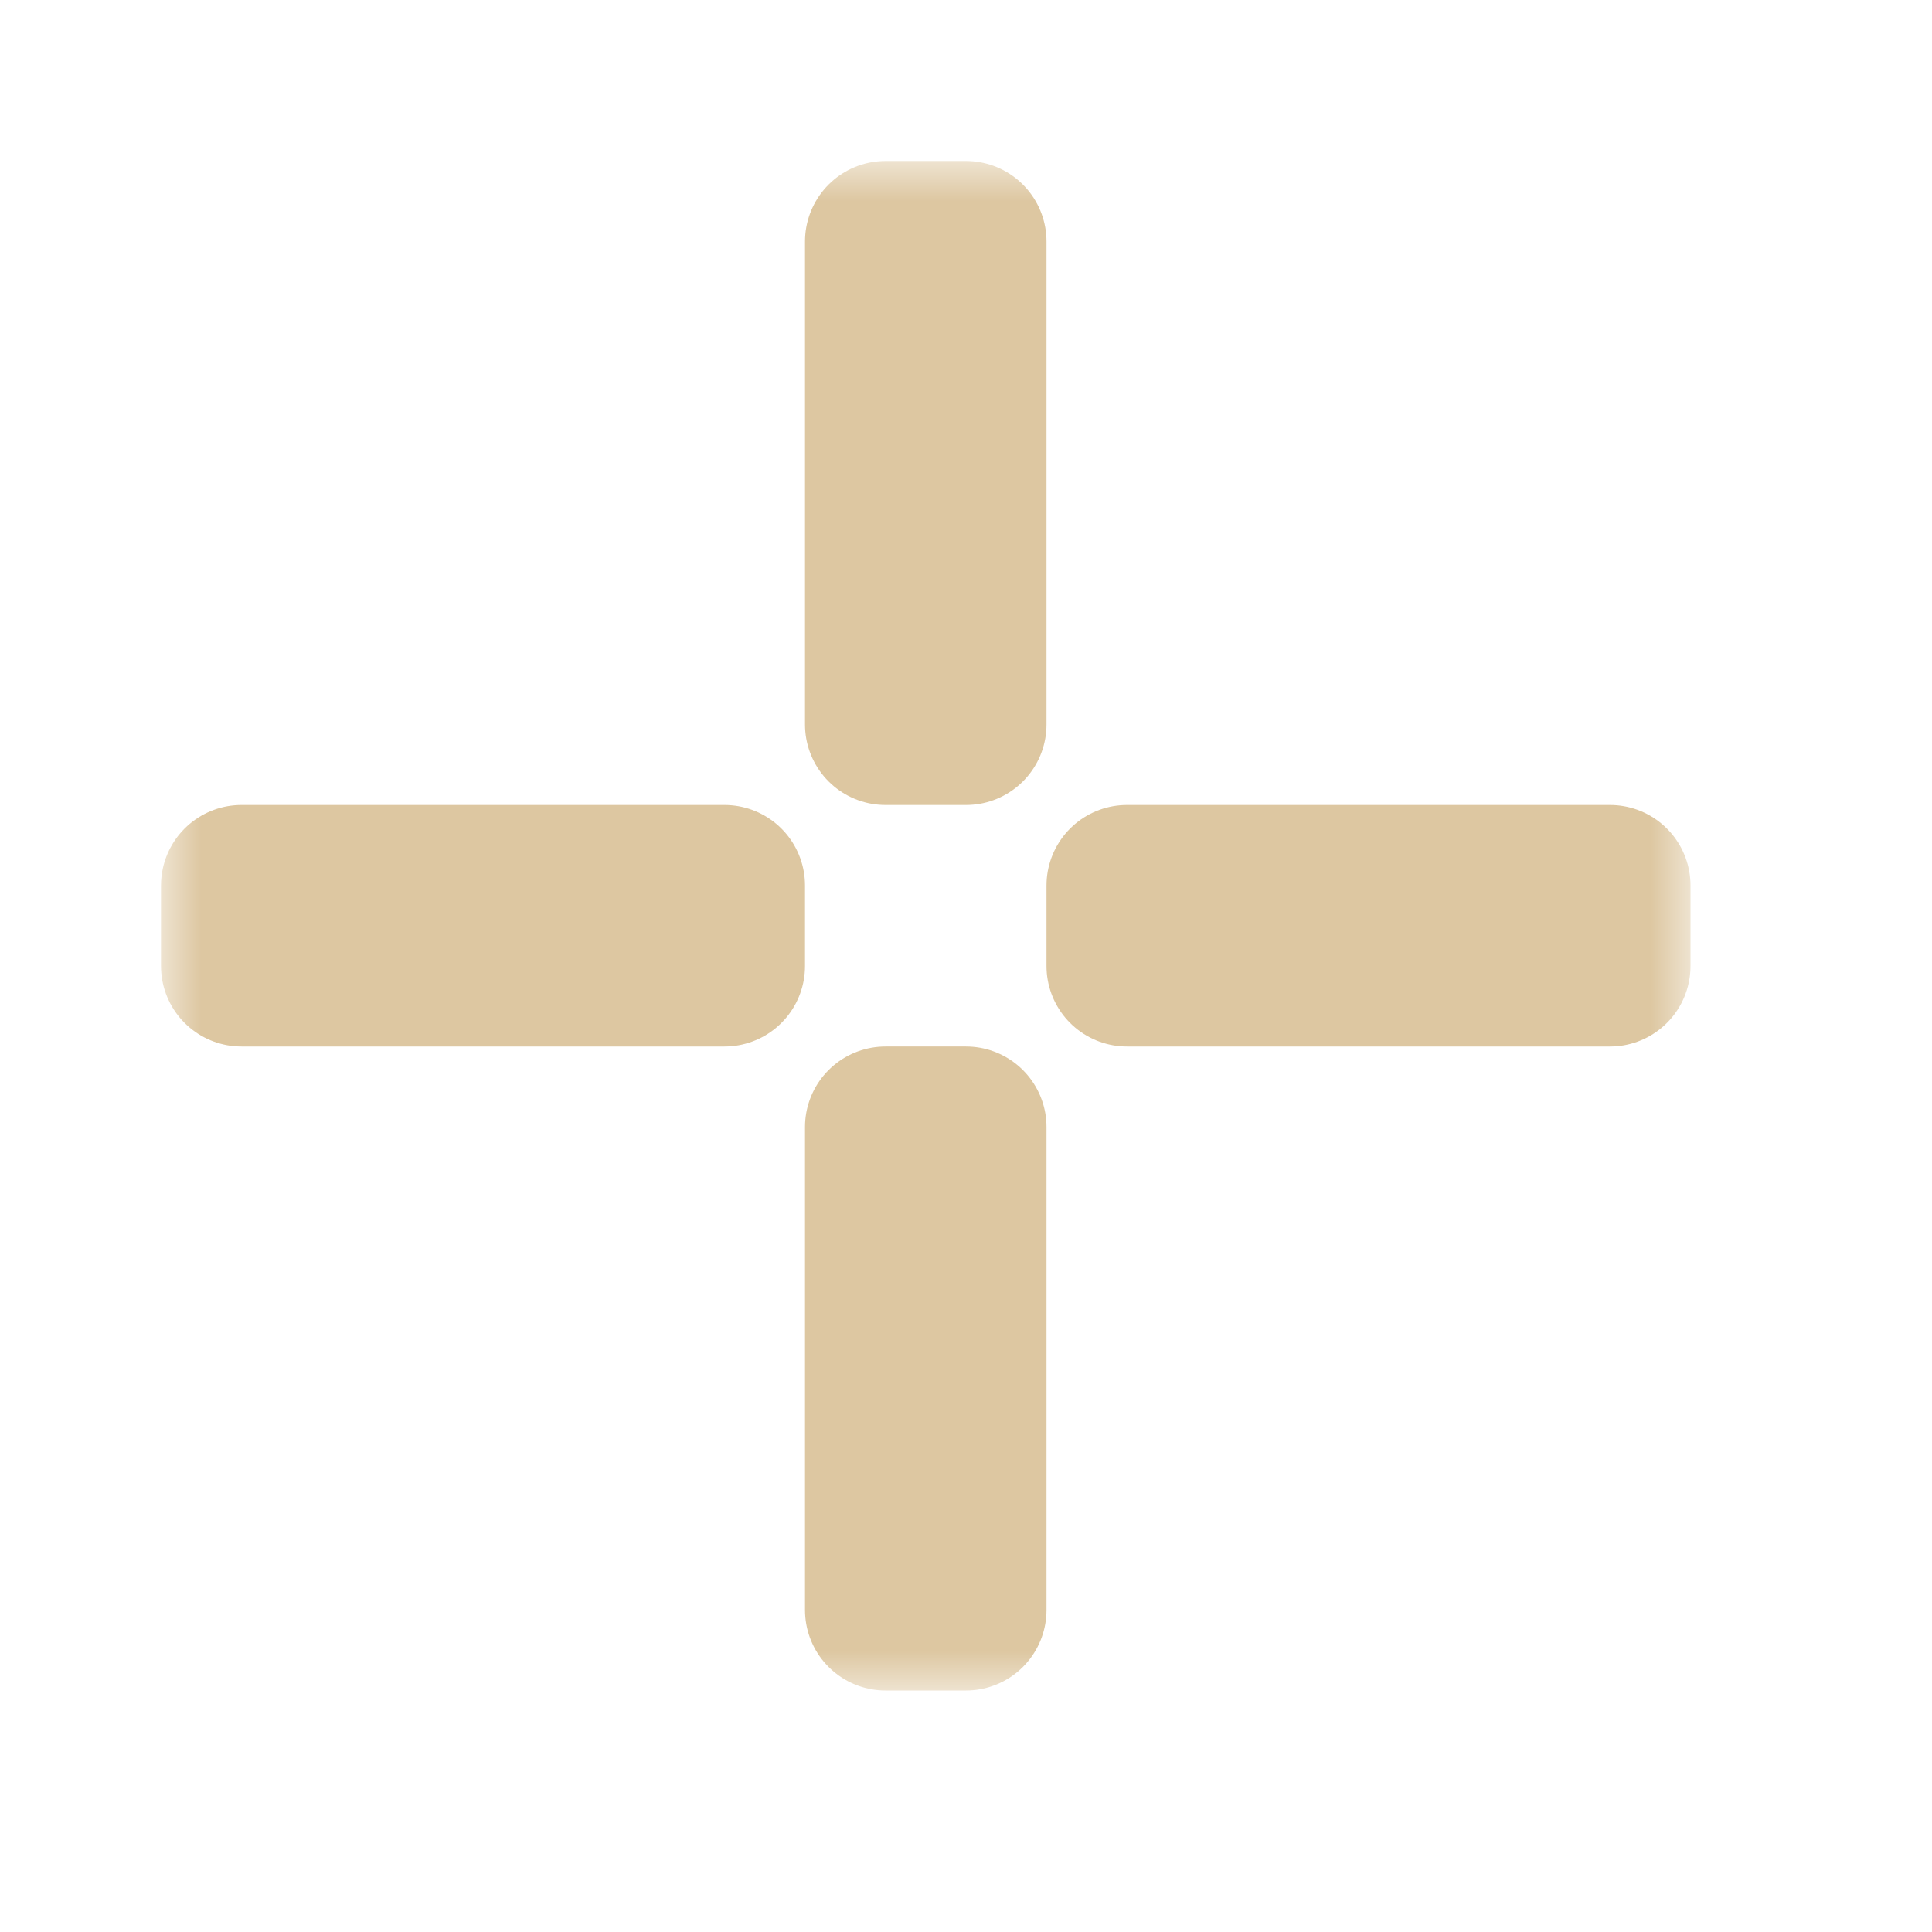 <svg width="24" height="24" viewBox="0 0 24 24" fill="none" xmlns="http://www.w3.org/2000/svg">
<g clip-path="url(#clip0_182_7077)" filter="url(#filter0_d_182_7077)">
<mask id="path-1-outside-1_182_7077" maskUnits="userSpaceOnUse" x="2" y="2" width="19" height="19" fill="black">
<rect fill="white" x="2" y="2" width="19" height="19"/>
<path d="M11 3V9H12V3H11Z"/>
<path d="M14 12V11H20V12H14Z"/>
<path d="M11 14H12V20H11V14Z"/>
<path d="M3 12H9V11H3V12Z"/>
</mask>
<path d="M11 3V9H12V3H11Z" fill="#32302F"/>
<path d="M14 12V11H20V12H14Z" fill="#32302F"/>
<path d="M11 14H12V20H11V14Z" fill="#32302F"/>
<path d="M3 12H9V11H3V12Z" fill="#32302F"/>
<path d="M11 3V9H12V3H11Z" stroke="#DDC7A1" stroke-width="2" stroke-linejoin="round" mask="url(#path-1-outside-1_182_7077)"/>
<path d="M14 12V11H20V12H14Z" stroke="#DDC7A1" stroke-width="2" stroke-linejoin="round" mask="url(#path-1-outside-1_182_7077)"/>
<path d="M11 14H12V20H11V14Z" stroke="#DDC7A1" stroke-width="2" stroke-linejoin="round" mask="url(#path-1-outside-1_182_7077)"/>
<path d="M3 12H9V11H3V12Z" stroke="#DDC7A1" stroke-width="2" stroke-linejoin="round" mask="url(#path-1-outside-1_182_7077)"/>
</g>
<defs>
<filter id="filter0_d_182_7077" x="-2" y="-2" width="28" height="28" filterUnits="userSpaceOnUse" color-interpolation-filters="sRGB">
<feFlood flood-opacity="0" result="BackgroundImageFix"/>
<feColorMatrix in="SourceAlpha" type="matrix" values="0 0 0 0 0 0 0 0 0 0 0 0 0 0 0 0 0 0 127 0" result="hardAlpha"/>
<feOffset/>
<feGaussianBlur stdDeviation="1"/>
<feColorMatrix type="matrix" values="0 0 0 0 0 0 0 0 0 0 0 0 0 0 0 0 0 0 0.2 0"/>
<feBlend mode="normal" in2="BackgroundImageFix" result="effect1_dropShadow_182_7077"/>
<feBlend mode="normal" in="SourceGraphic" in2="effect1_dropShadow_182_7077" result="shape"/>
</filter>
<clipPath id="clip0_182_7077">
<rect width="24" height="24" fill="white"/>
</clipPath>
</defs>
</svg>
